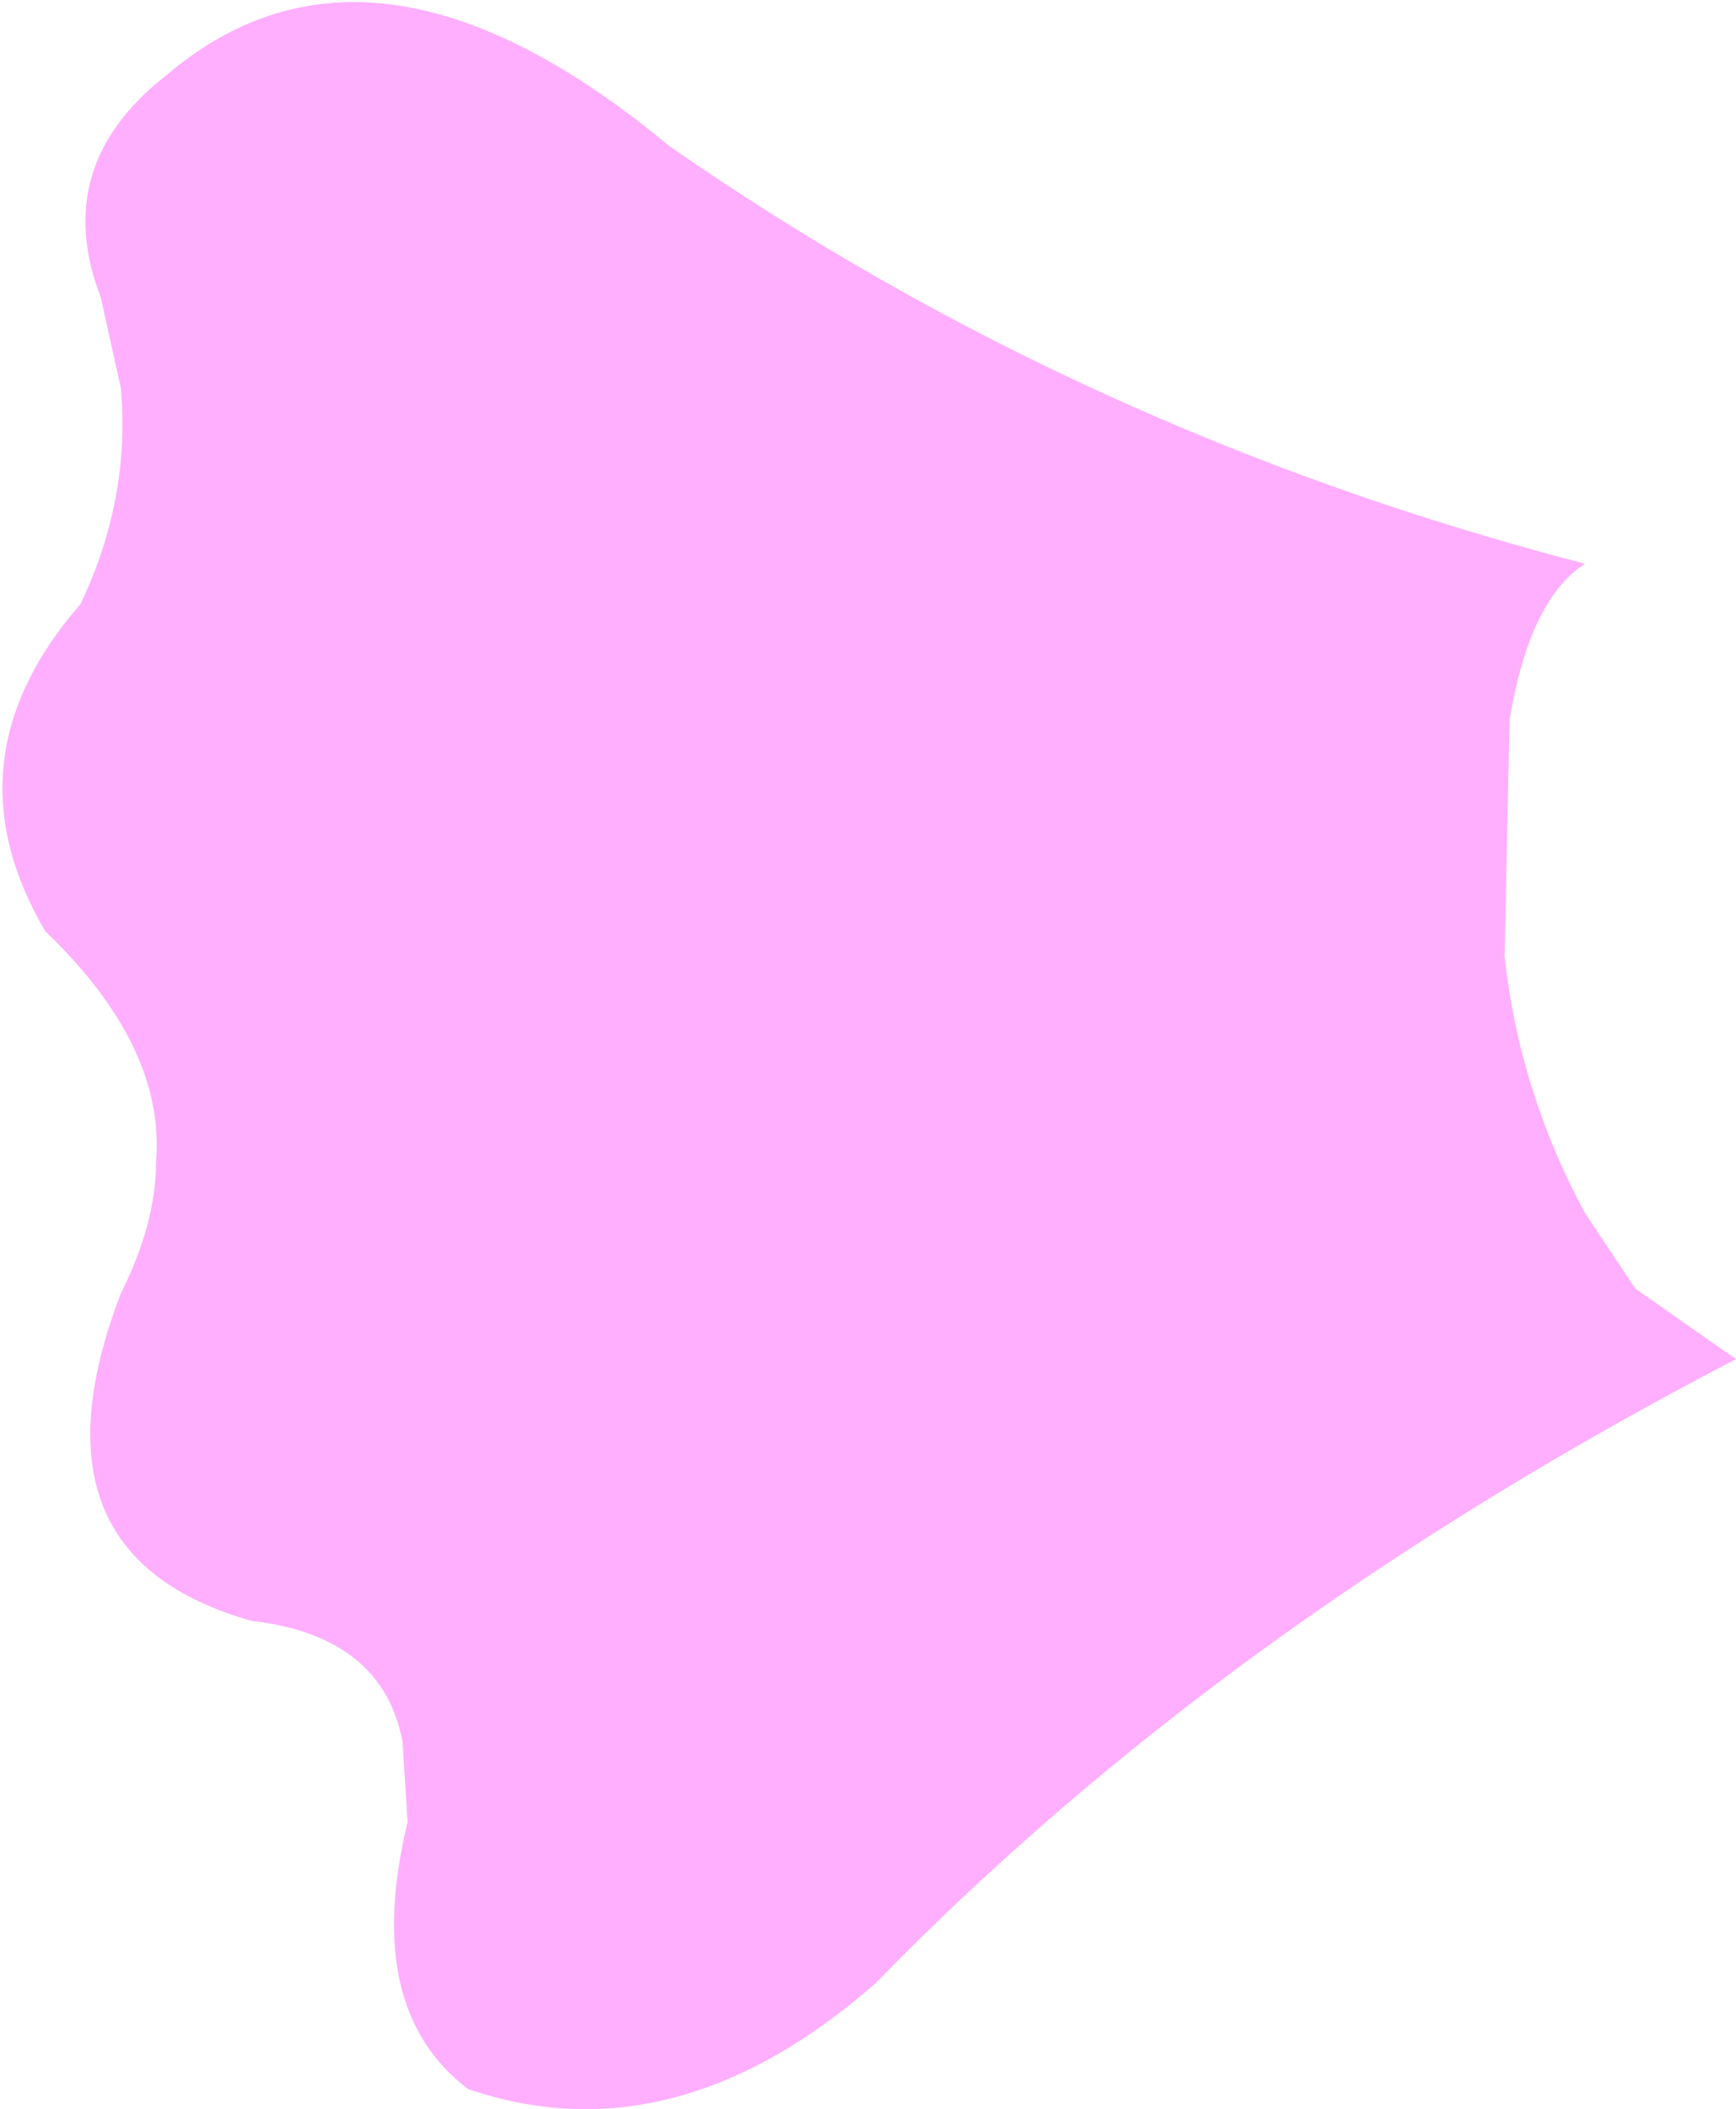 <?xml version="1.0" encoding="UTF-8" standalone="no"?>
<svg xmlns:xlink="http://www.w3.org/1999/xlink" height="20.95px" width="17.25px" xmlns="http://www.w3.org/2000/svg">
  <g transform="matrix(1.0, 0.0, 0.0, 1.0, 8.6, 10.5)">
    <path d="M6.35 -1.0 Q6.5 0.35 7.15 1.55 L7.65 2.3 8.65 3.0 Q3.55 5.65 0.1 9.2 -1.9 10.95 -3.95 10.25 -5.0 9.45 -4.55 7.6 L-4.6 6.8 Q-4.8 5.75 -6.1 5.6 -8.4 4.95 -7.4 2.35 -7.05 1.65 -7.05 1.05 -6.95 -0.1 -8.15 -1.25 -9.15 -2.95 -7.8 -4.5 -7.3 -5.55 -7.4 -6.65 L-7.6 -7.55 Q-8.1 -8.85 -6.95 -9.75 -4.9 -11.5 -1.95 -9.05 2.15 -6.2 7.15 -4.9 6.6 -4.55 6.4 -3.35 L6.35 -1.0" fill="#ffaffe" fill-rule="evenodd" stroke="none"/>
  </g>
</svg>
